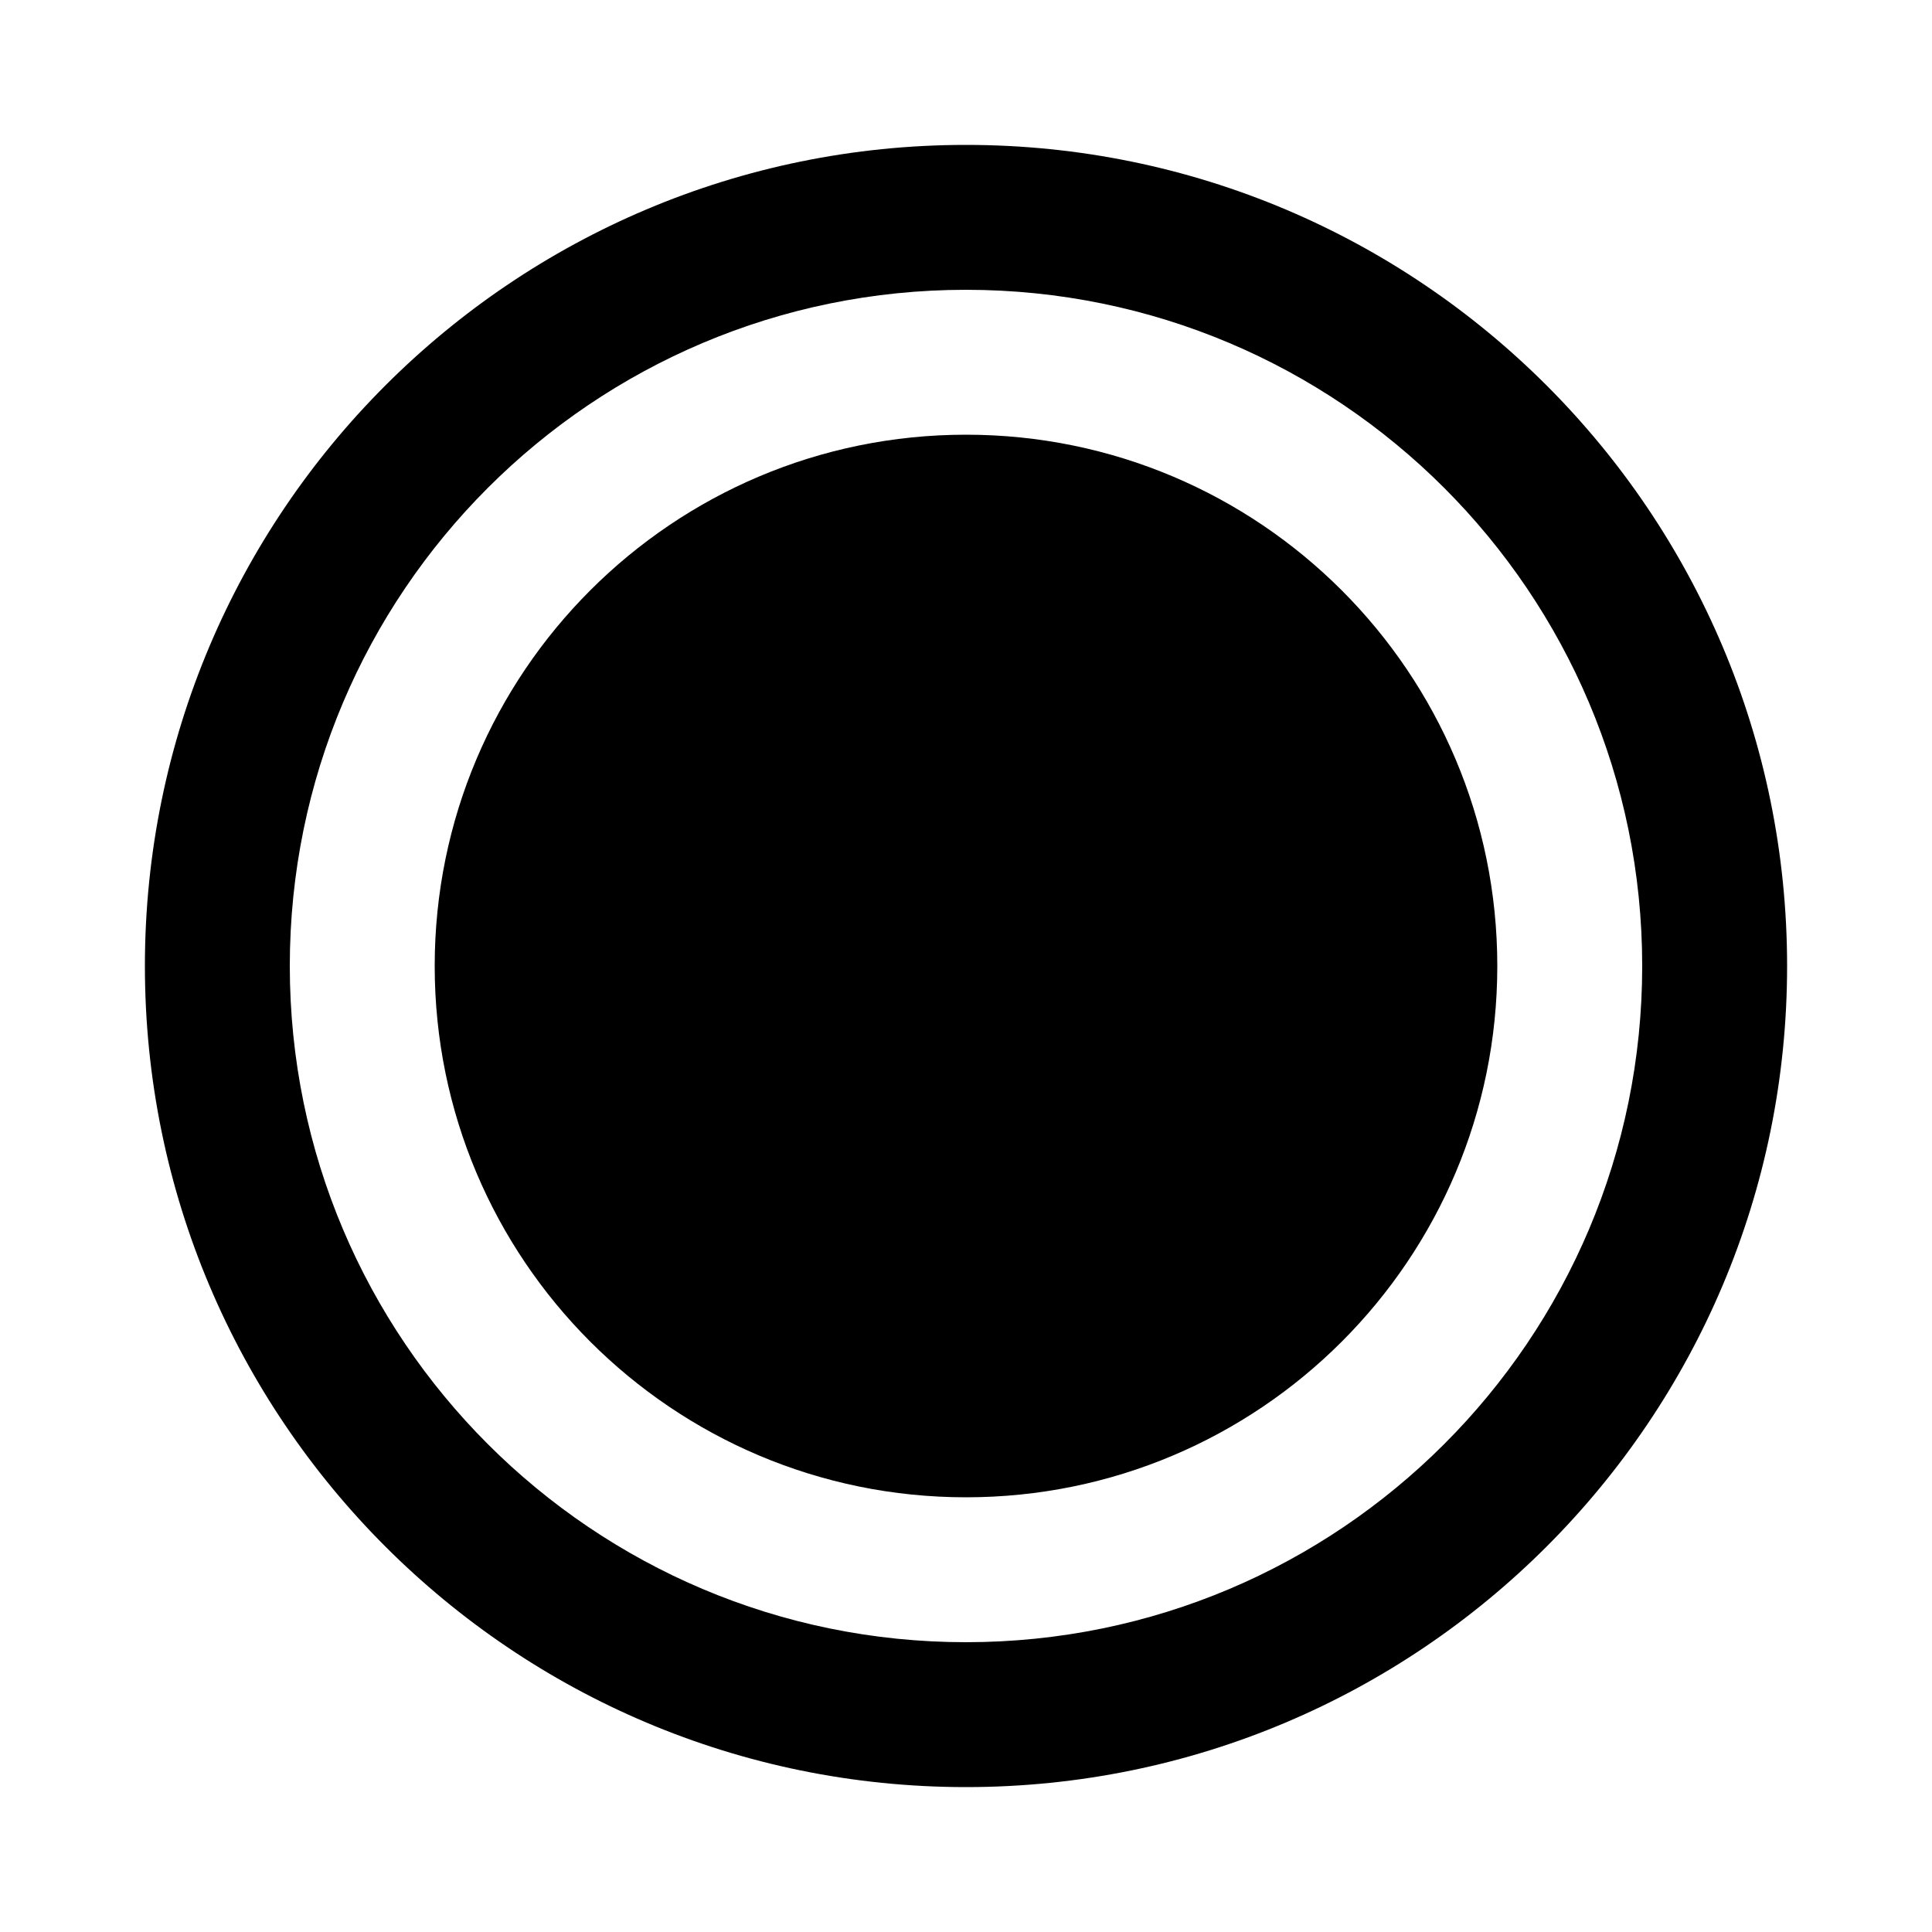 <svg fill="none" height="20" viewBox="0 0 20 20" width="20" xmlns="http://www.w3.org/2000/svg"><g clip-rule="evenodd" fill="currentColor" fill-rule="evenodd"><path d="m18.5 10c0 4.694-3.806 8.5-8.5 8.5-4.694 0-8.5-3.806-8.5-8.5 0-4.694 3.806-8.5 8.5-8.5 4.694 0 8.5 3.806 8.5 8.5zm-1.5 0c0 3.866-3.134 7-7 7-3.866 0-7-3.134-7-7 0-3.866 3.134-7 7-7 3.866 0 7 3.134 7 7zm-7 5.5c3.038 0 5.5-2.462 5.5-5.5 0-3.038-2.462-5.5-5.5-5.5-3.038 0-5.5 2.462-5.5 5.5 0 3.038 2.462 5.5 5.5 5.5z"/></g></svg>
